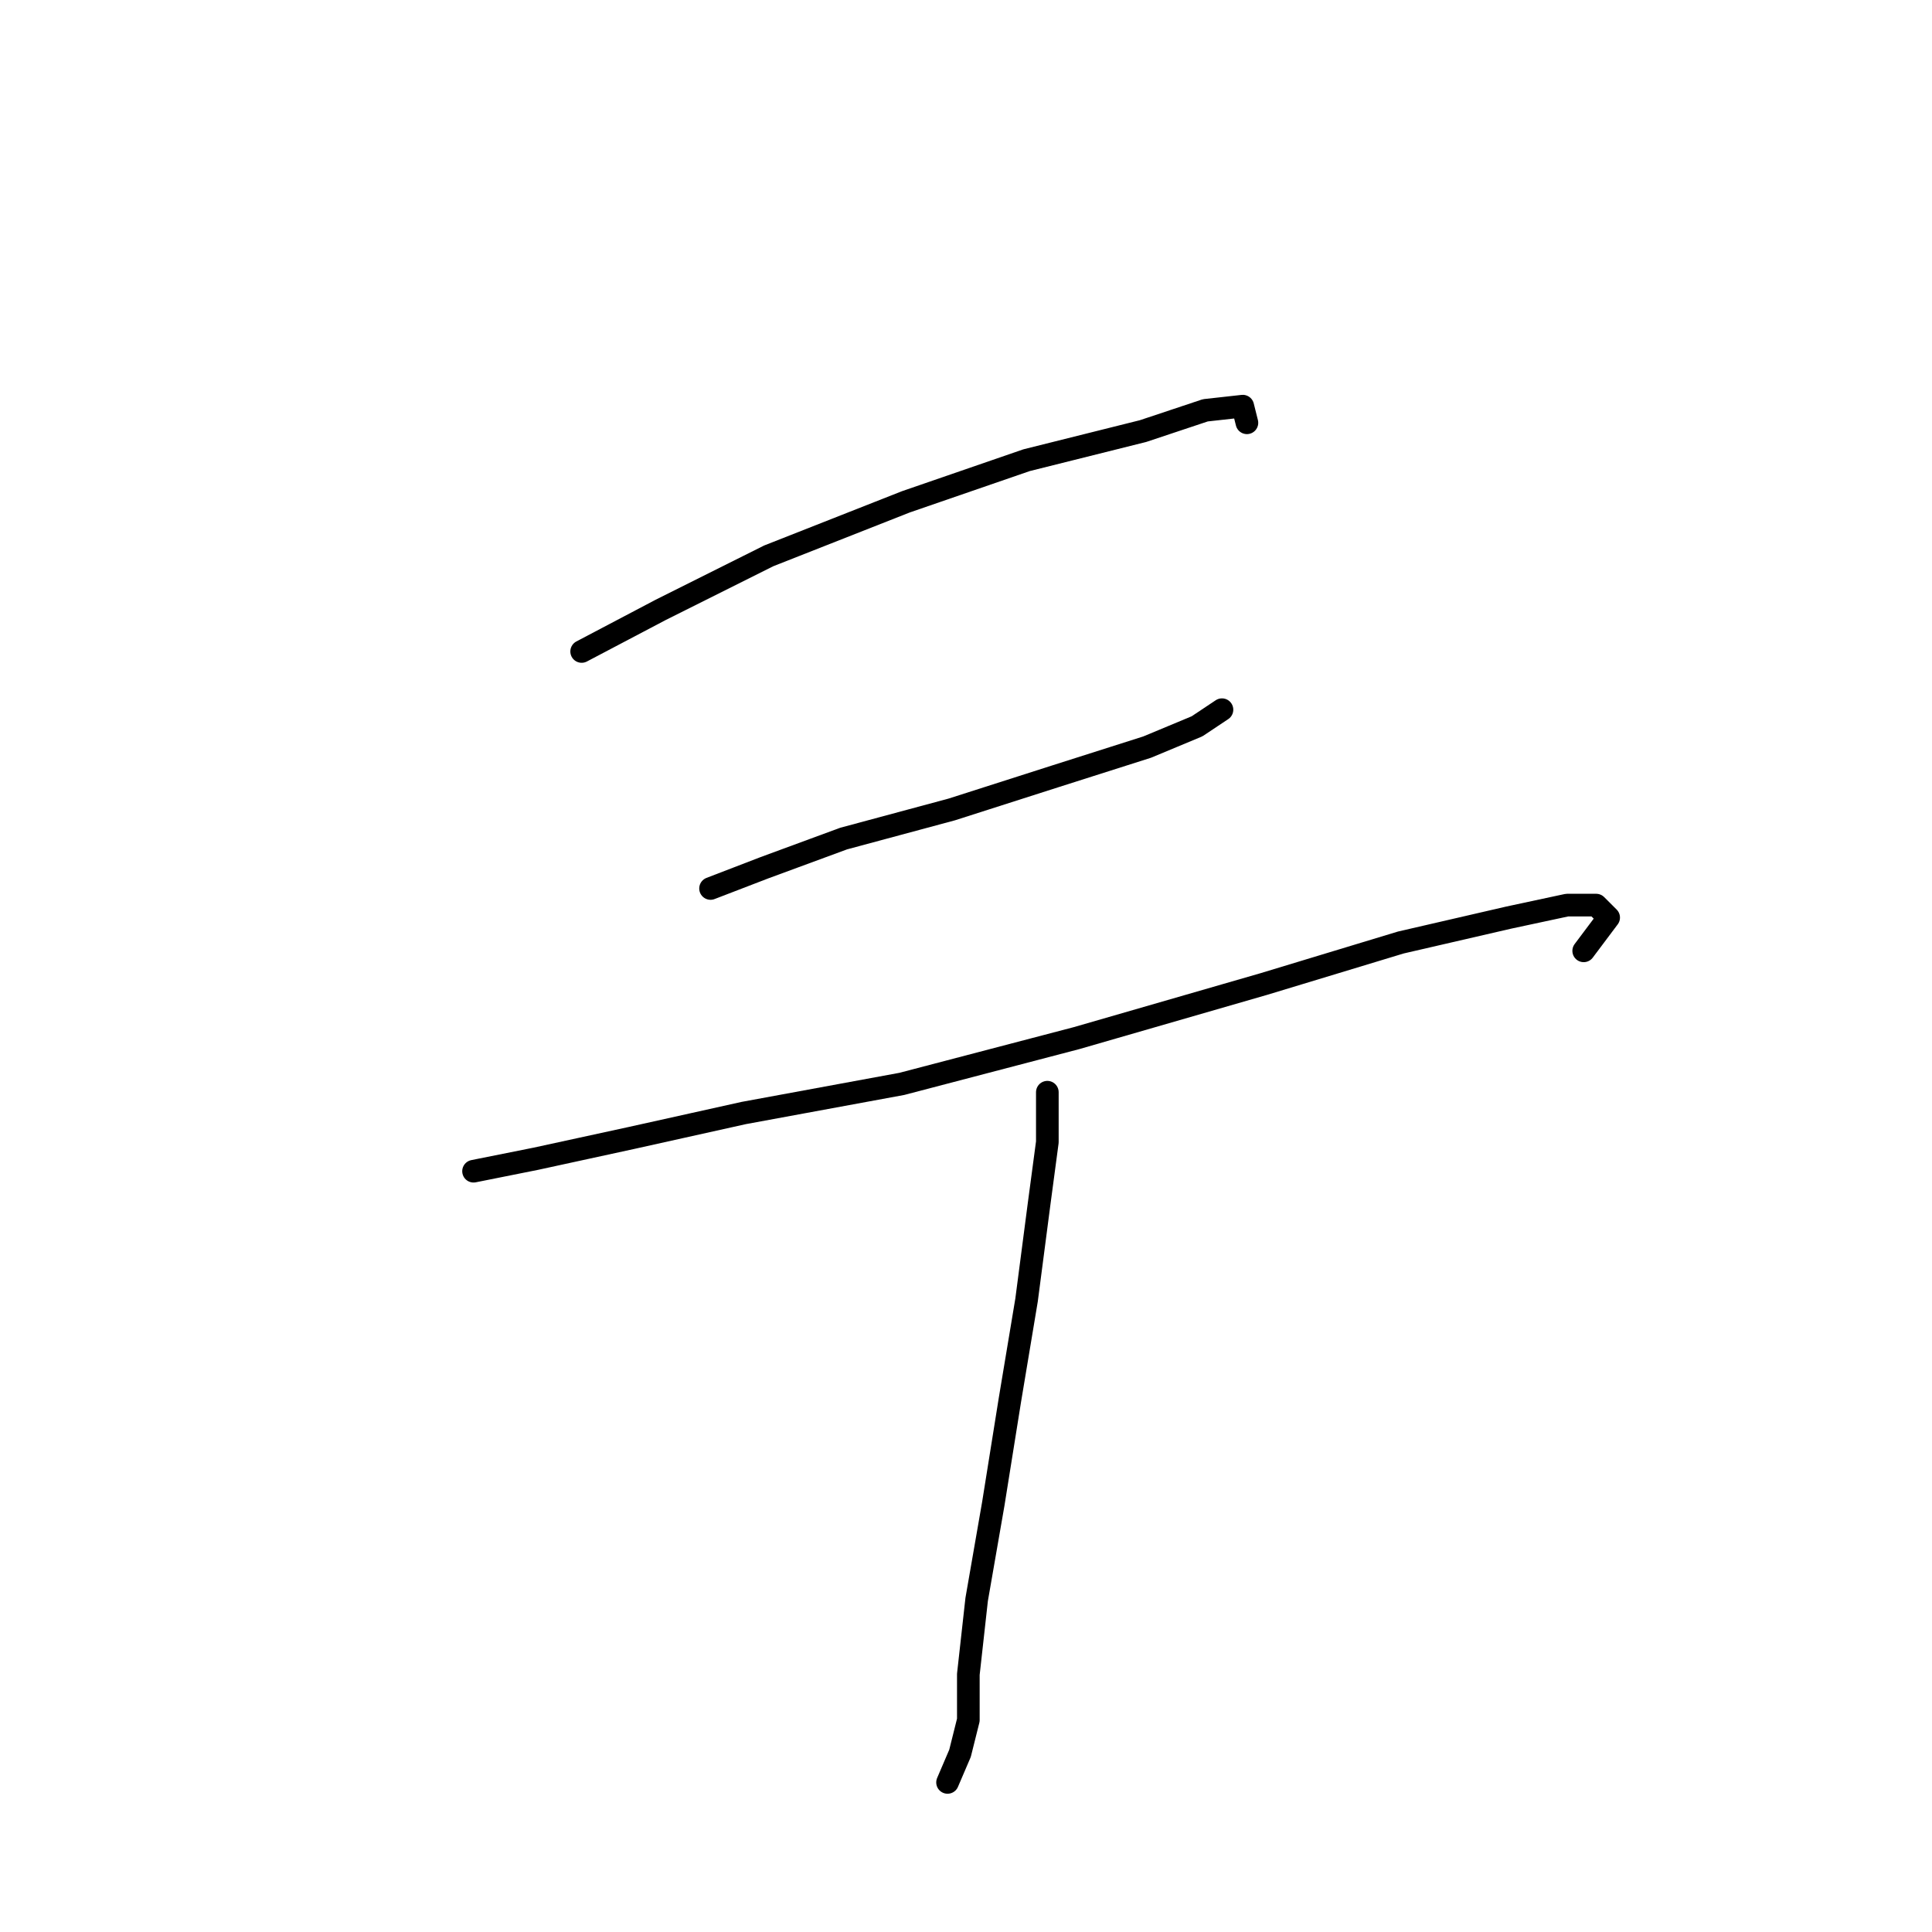 <?xml version="1.0" standalone="no"?>
    <svg width="256" height="256" xmlns="http://www.w3.org/2000/svg" version="1.1">
    <polyline stroke="black" stroke-width="3" stroke-linecap="round" fill="transparent" stroke-linejoin="round" points="77.073 86.323 87.54 80.814 101.865 73.652 120.046 66.49 136.023 60.98 151.449 57.124 159.714 54.369 164.672 53.818 165.223 56.022 165.223 56.022 " />
        <polyline stroke="black" stroke-width="3" stroke-linecap="round" fill="transparent" stroke-linejoin="round" points="94.152 117.727 101.314 114.972 111.782 111.116 126.106 107.259 139.88 102.852 152 98.995 158.612 96.24 161.917 94.037 161.917 94.037 " />
        <polyline stroke="black" stroke-width="3" stroke-linecap="round" fill="transparent" stroke-linejoin="round" points="62.748 155.191 71.012 153.538 83.684 150.783 98.559 147.478 119.495 143.621 142.634 137.561 167.427 130.399 185.608 124.889 199.932 121.583 207.645 119.931 211.502 119.931 213.155 121.583 209.849 125.991 209.849 125.991 " />
        <polyline stroke="black" stroke-width="3" stroke-linecap="round" fill="transparent" stroke-linejoin="round" points="138.778 144.723 138.778 151.334 137.676 159.598 136.023 172.27 133.819 185.492 131.616 199.266 129.412 211.938 128.31 221.854 128.31 227.915 127.208 232.322 125.555 236.179 125.555 236.179 " />
        </svg>